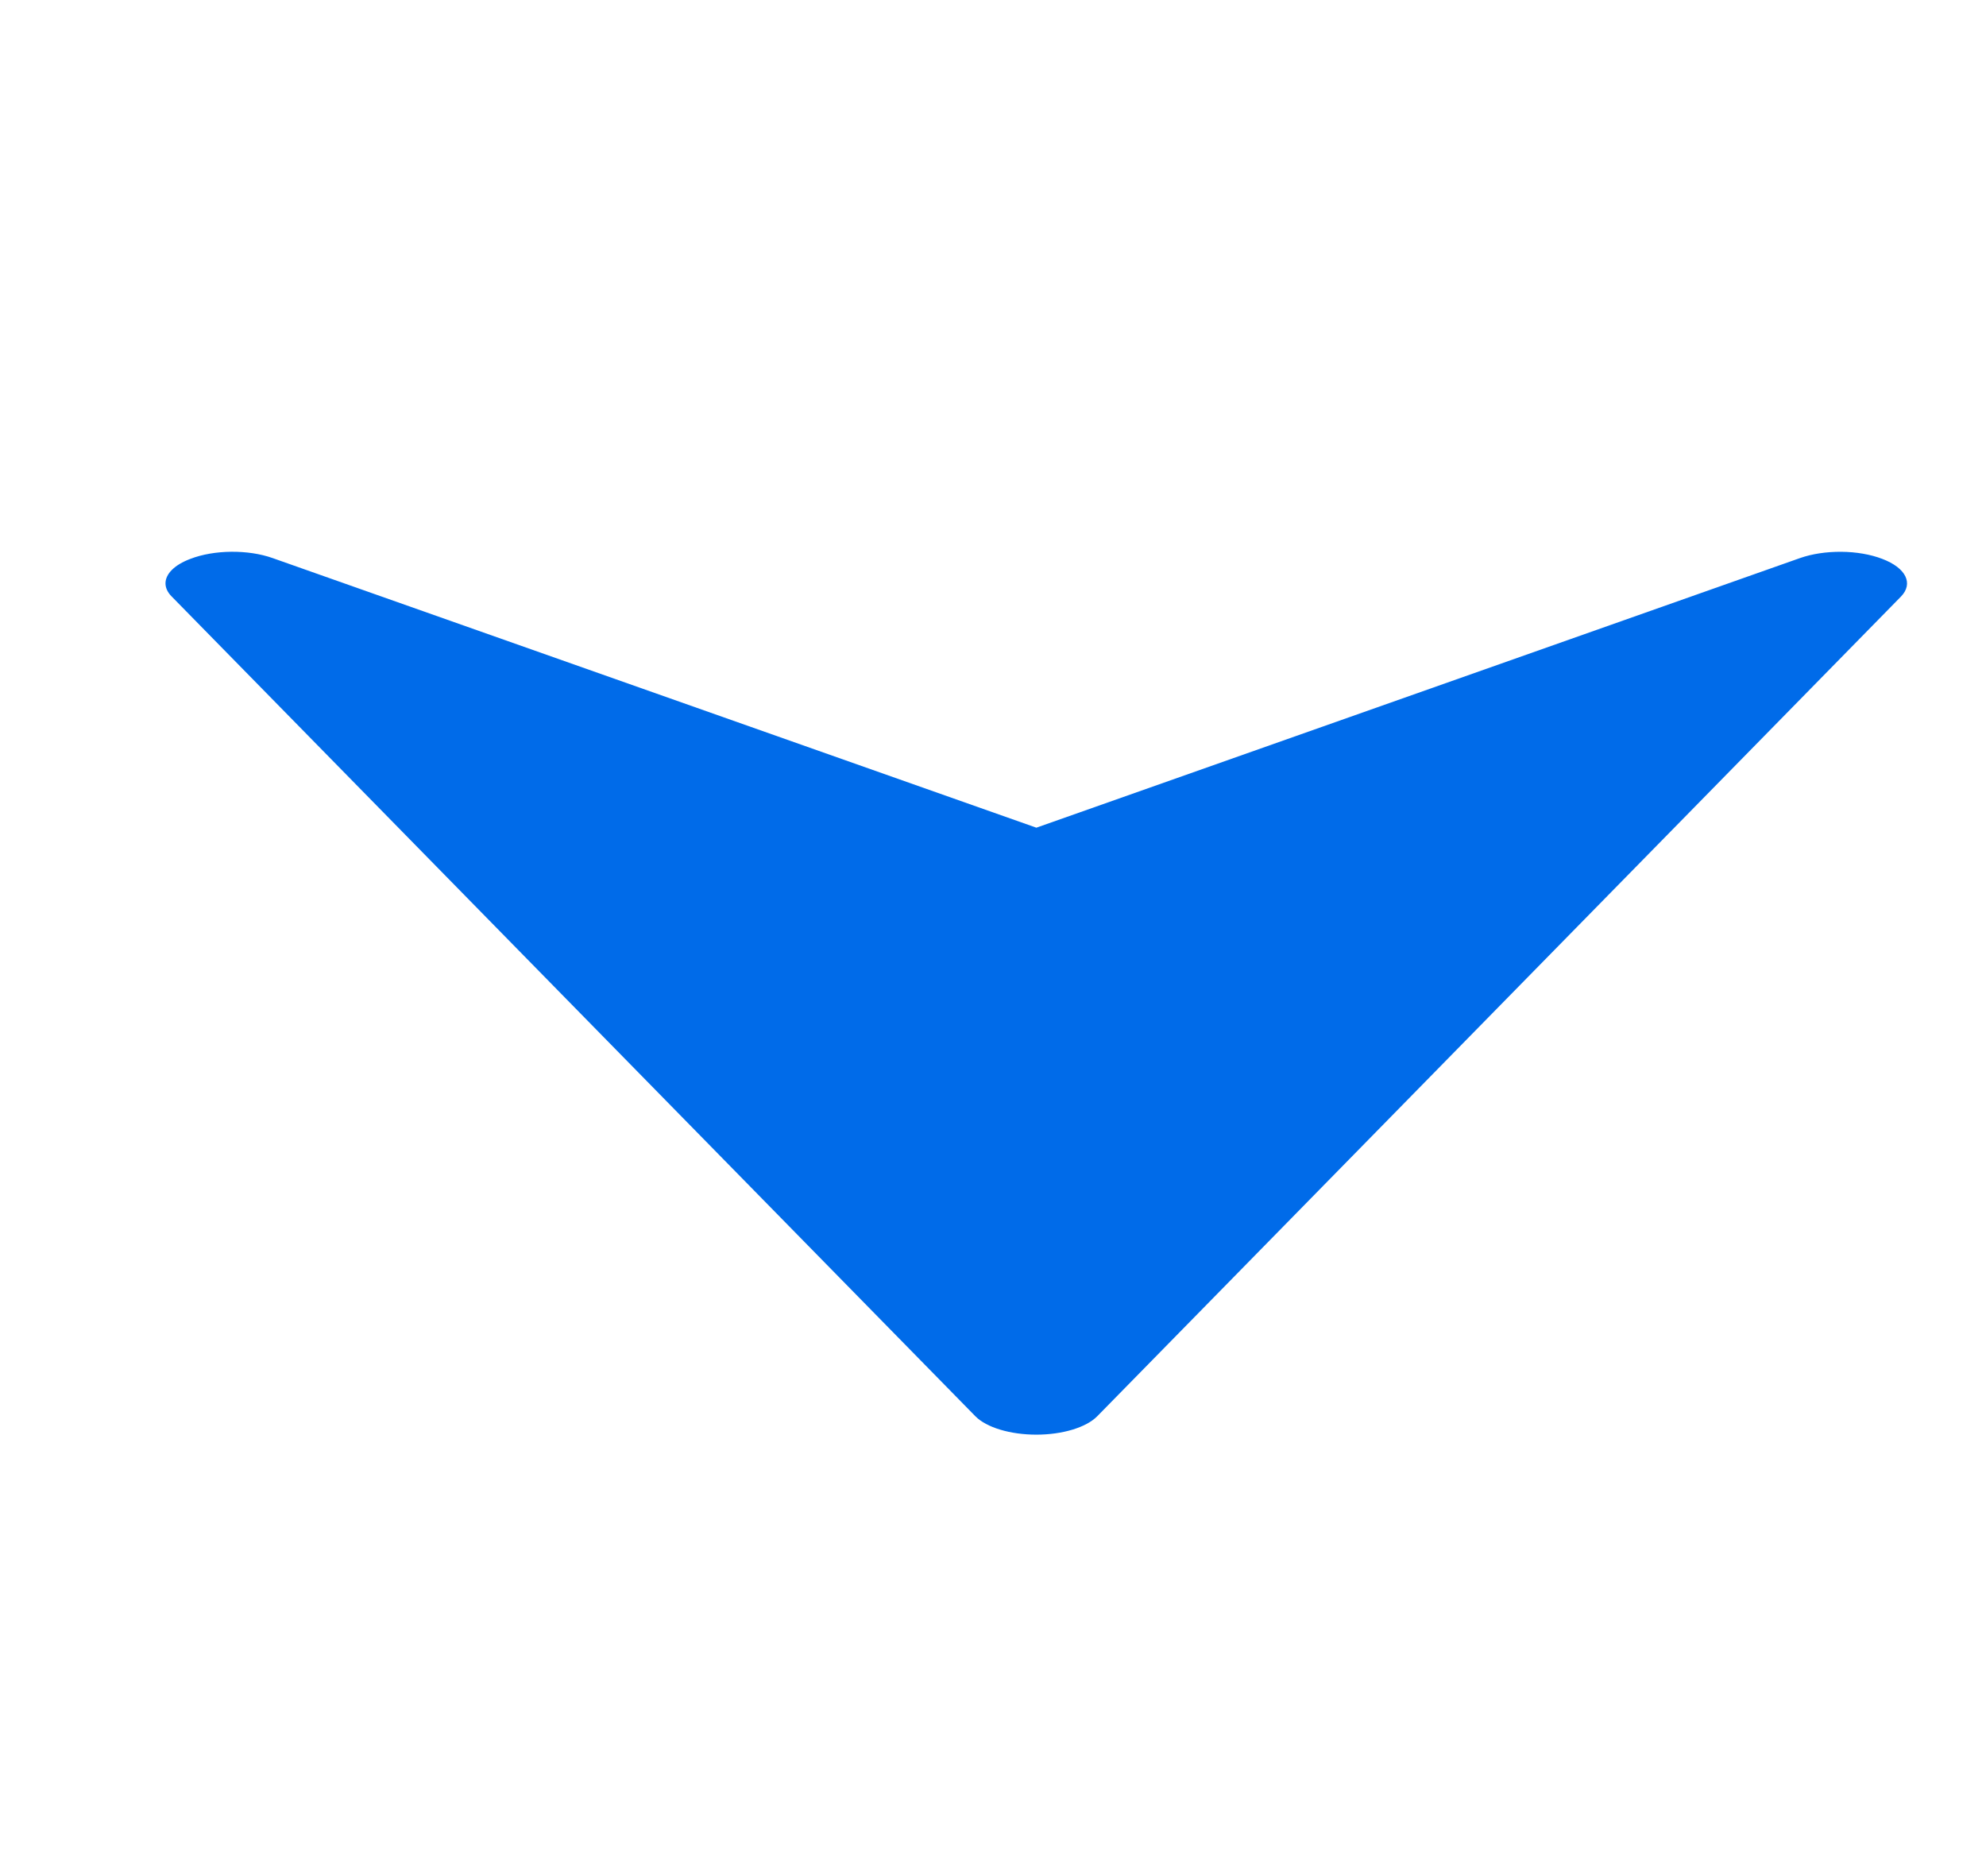 <svg width="18" height="17" viewBox="0 0 18 17" fill="none" xmlns="http://www.w3.org/2000/svg">
<g clip-path="url(#clip0_8_4768)">
<path d="M9.944 12.834L17.229 5.406C17.344 5.288 17.276 5.146 17.059 5.064C16.955 5.024 16.824 5.001 16.689 5C16.554 4.999 16.422 5.019 16.314 5.057L9.393 7.5L2.471 5.057C2.249 4.978 1.941 4.981 1.726 5.064C1.579 5.119 1.5 5.202 1.5 5.286C1.5 5.326 1.518 5.367 1.556 5.405L8.841 12.834C8.941 12.935 9.156 13 9.393 13C9.629 13 9.844 12.935 9.944 12.834Z" fill="#006BE9"/>
</g>
<defs>
<clipPath id="clip0_8_4768">
<rect width="17" height="17" fill="white" transform="translate(0.5)"/>
</clipPath>
</defs>
</svg>
